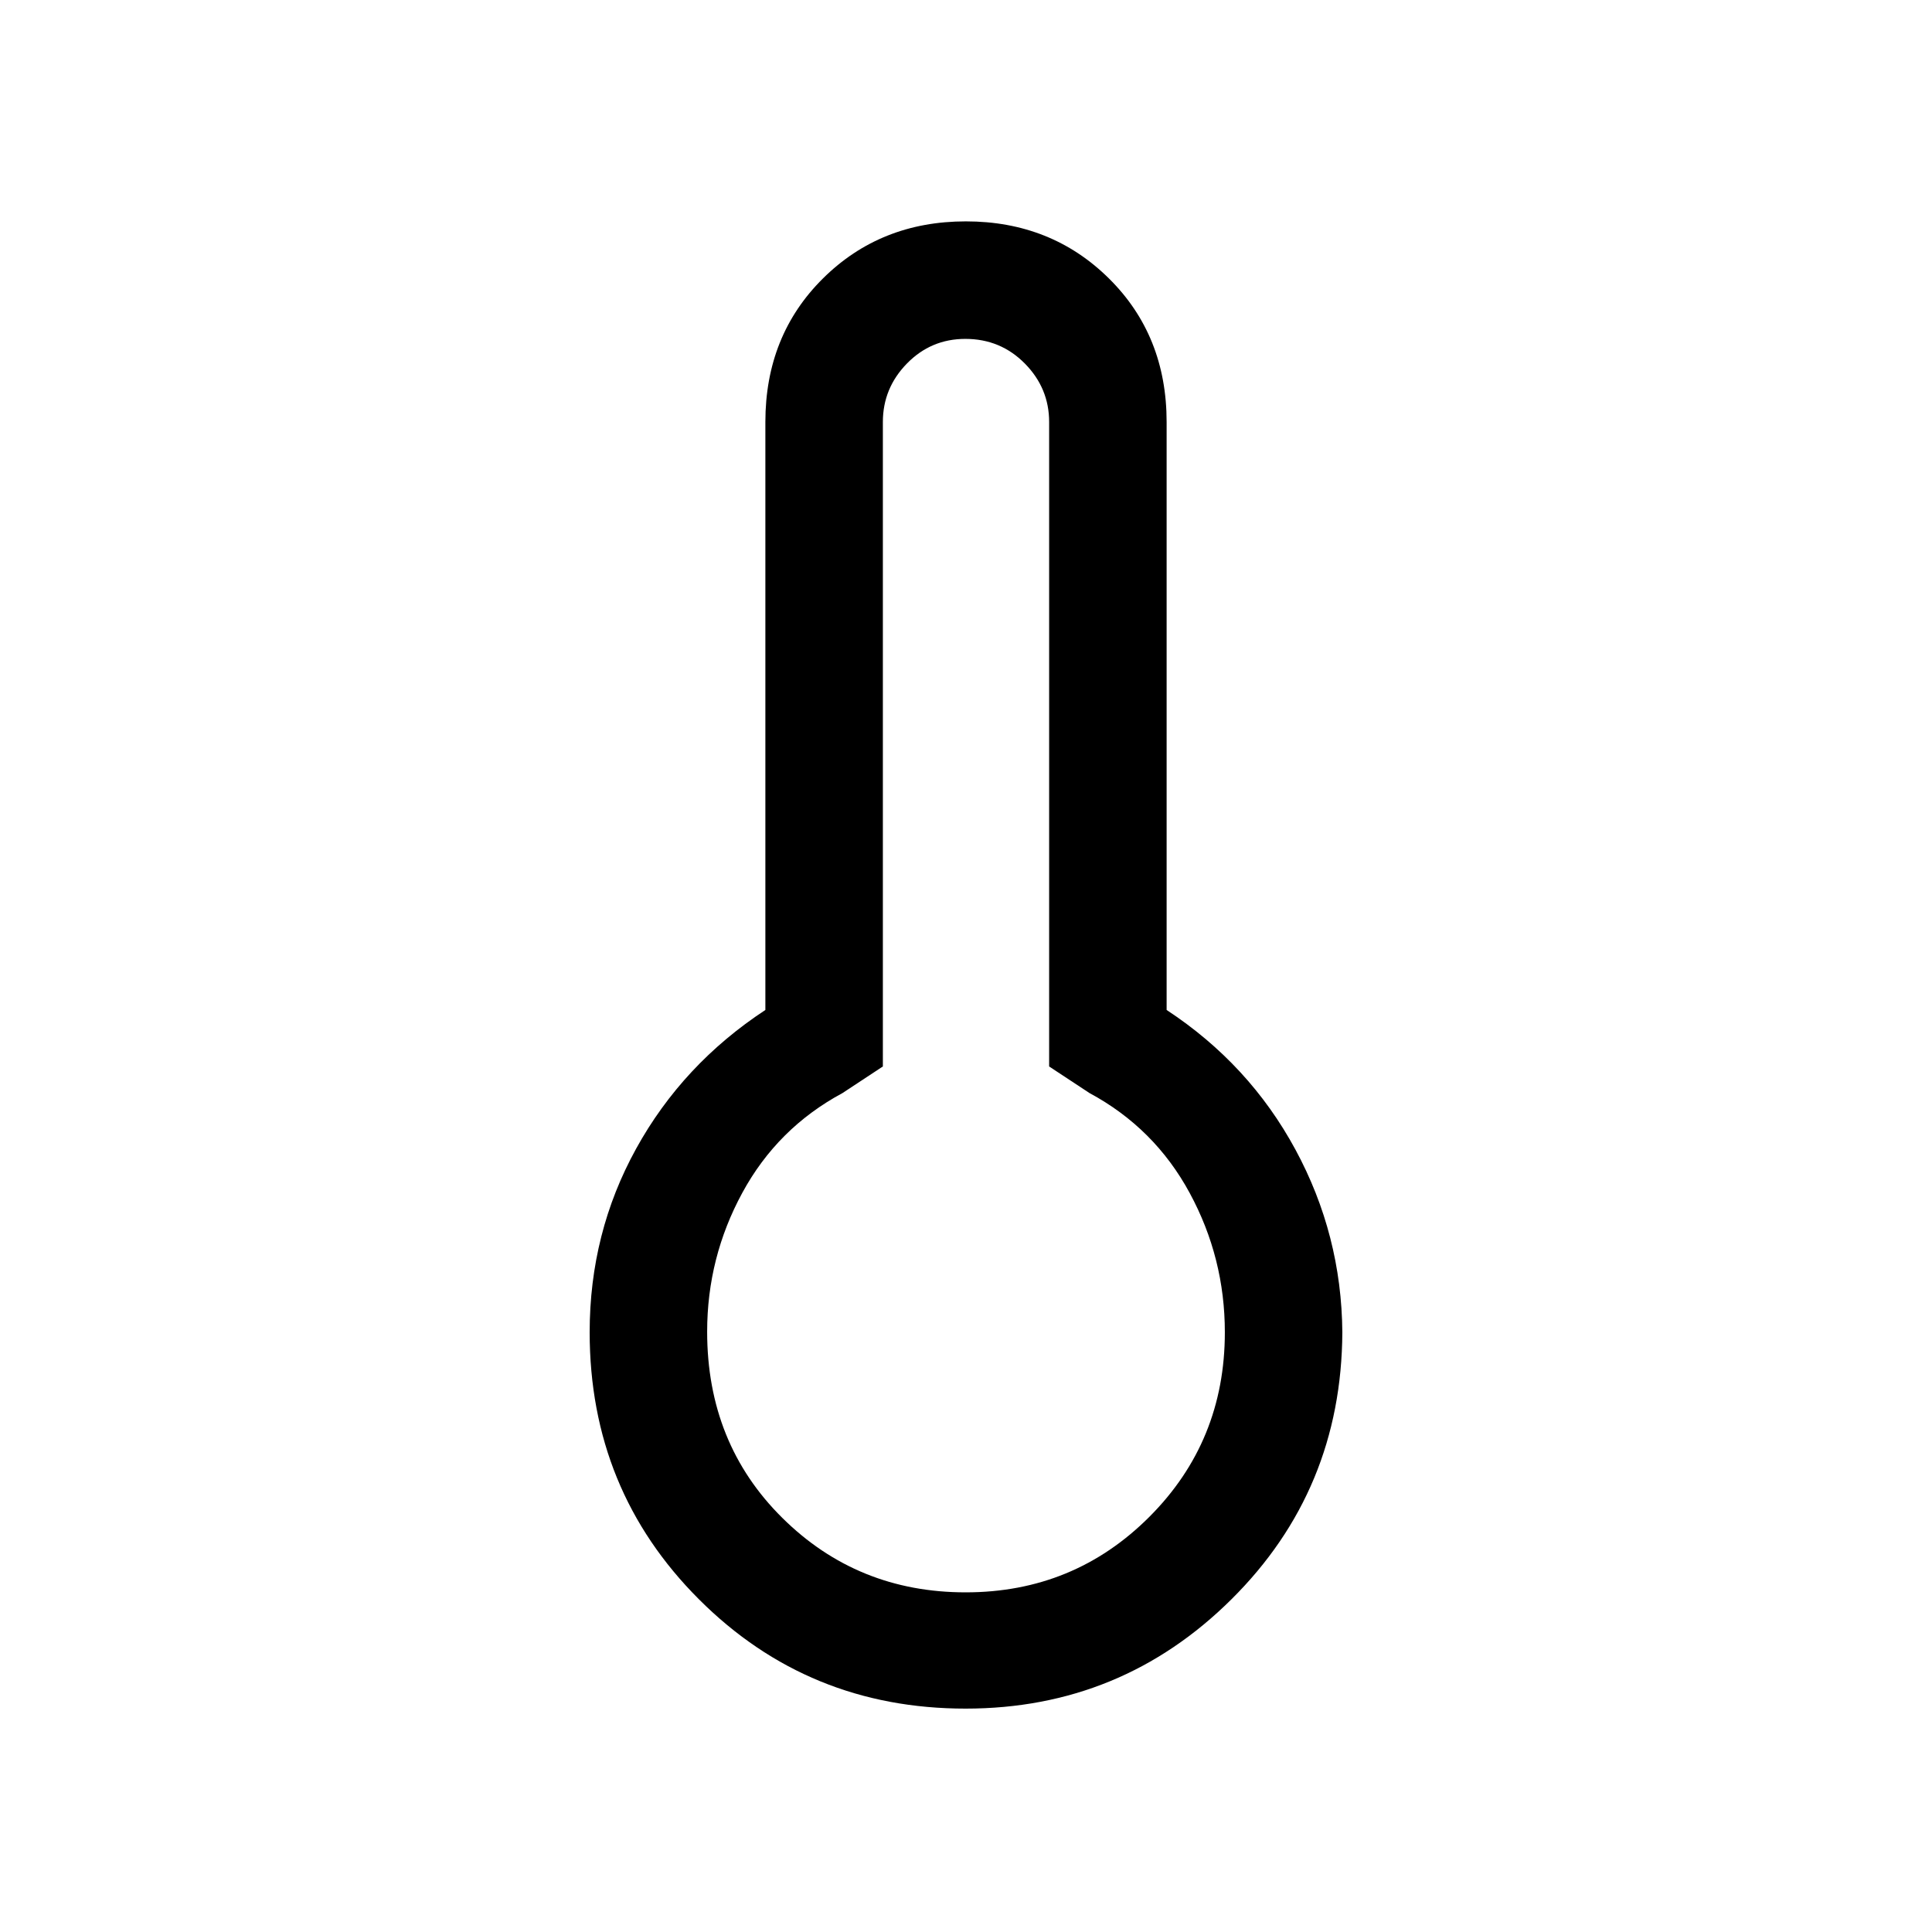 <svg xmlns="http://www.w3.org/2000/svg" height="48" viewBox="0 -960 960 960" width="48"><path d="M479.79-111q-78.18 0-132.48-54.31Q293-219.61 293-298q0-49.41 23.12-91.28 23.11-41.87 64.19-68.87v-292.16q0-42.96 28.61-71.33Q437.53-850 479.94-850t71.08 28.36q28.67 28.37 28.67 71.33v292.16q41.08 27 64 69.37Q666.61-346.41 667-298q-.39 78.39-55.11 132.69Q557.17-111 479.79-111Zm.06-57.77q53.77 0 91.27-37.53 37.5-37.53 37.5-91.7 0-36.95-17.47-69.21-17.46-32.25-49.76-49.64l-20.08-13.23v-320.23q0-16.82-12.08-29.06-12.08-12.24-29.56-12.24-17.06 0-29.02 12.24t-11.96 29.06v320.23l-20.08 13.23q-32.3 17.39-49.76 49.55-17.47 32.17-17.47 69.01 0 55.54 37.36 92.53 37.35 36.99 91.11 36.99ZM480-298Z"/></svg>